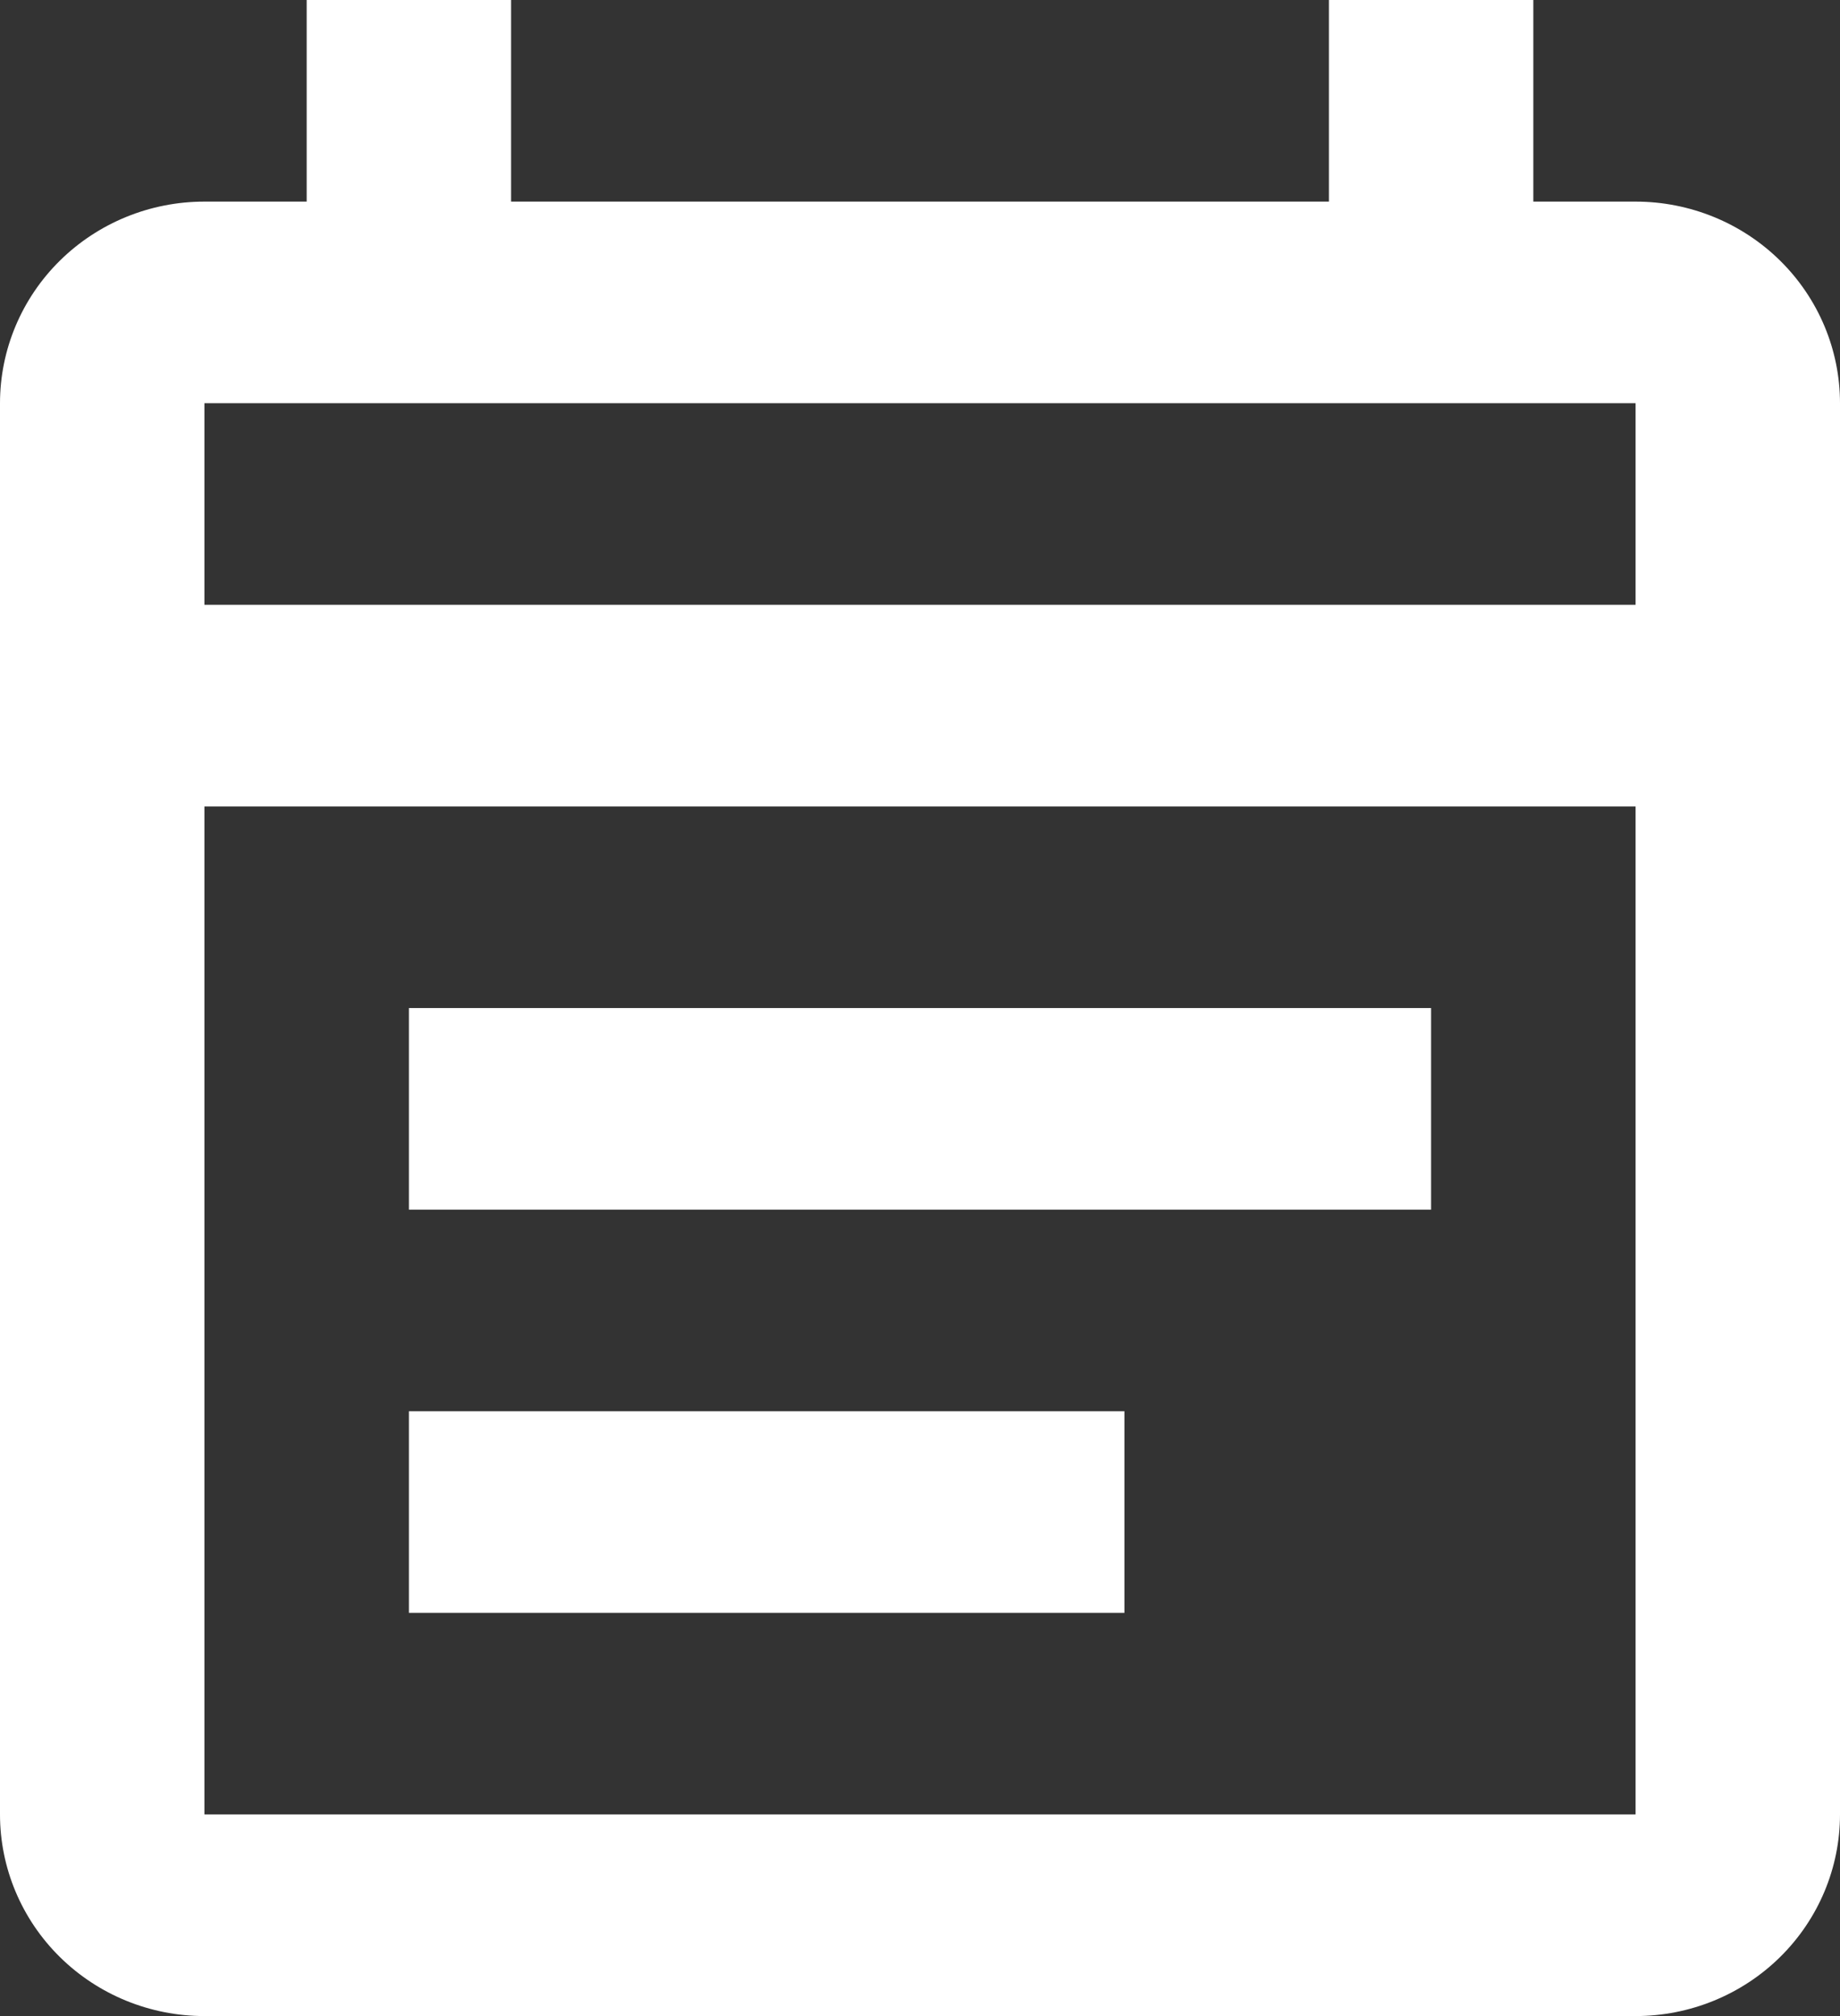 <svg width="21" height="23" viewBox="0 0 21 23" fill="none" xmlns="http://www.w3.org/2000/svg">
<rect x="0" y="0" width="21" height="23" fill="#333333" stroke="none"/>
<path d="M18.667 2.3H17.5V0H15.167V2.3H5.833V0H3.5V2.3H2.333C1.714 2.3 1.121 2.542 0.683 2.974C0.246 3.405 0 3.99 0 4.6V20.7C0 21.31 0.246 21.895 0.683 22.326C1.121 22.758 1.714 23 2.333 23H18.667C19.285 23 19.879 22.758 20.317 22.326C20.754 21.895 21 21.31 21 20.7V4.6C21 3.99 20.754 3.405 20.317 2.974C19.879 2.542 19.285 2.3 18.667 2.3ZM18.667 20.7H2.333V9.2H18.667V20.7ZM2.333 6.9V4.6H18.667V6.9H2.333ZM4.667 11.5H16.333V13.8H4.667V11.5ZM4.667 16.1H12.833V18.4H4.667V16.1Z" fill="white"/>
</svg>

